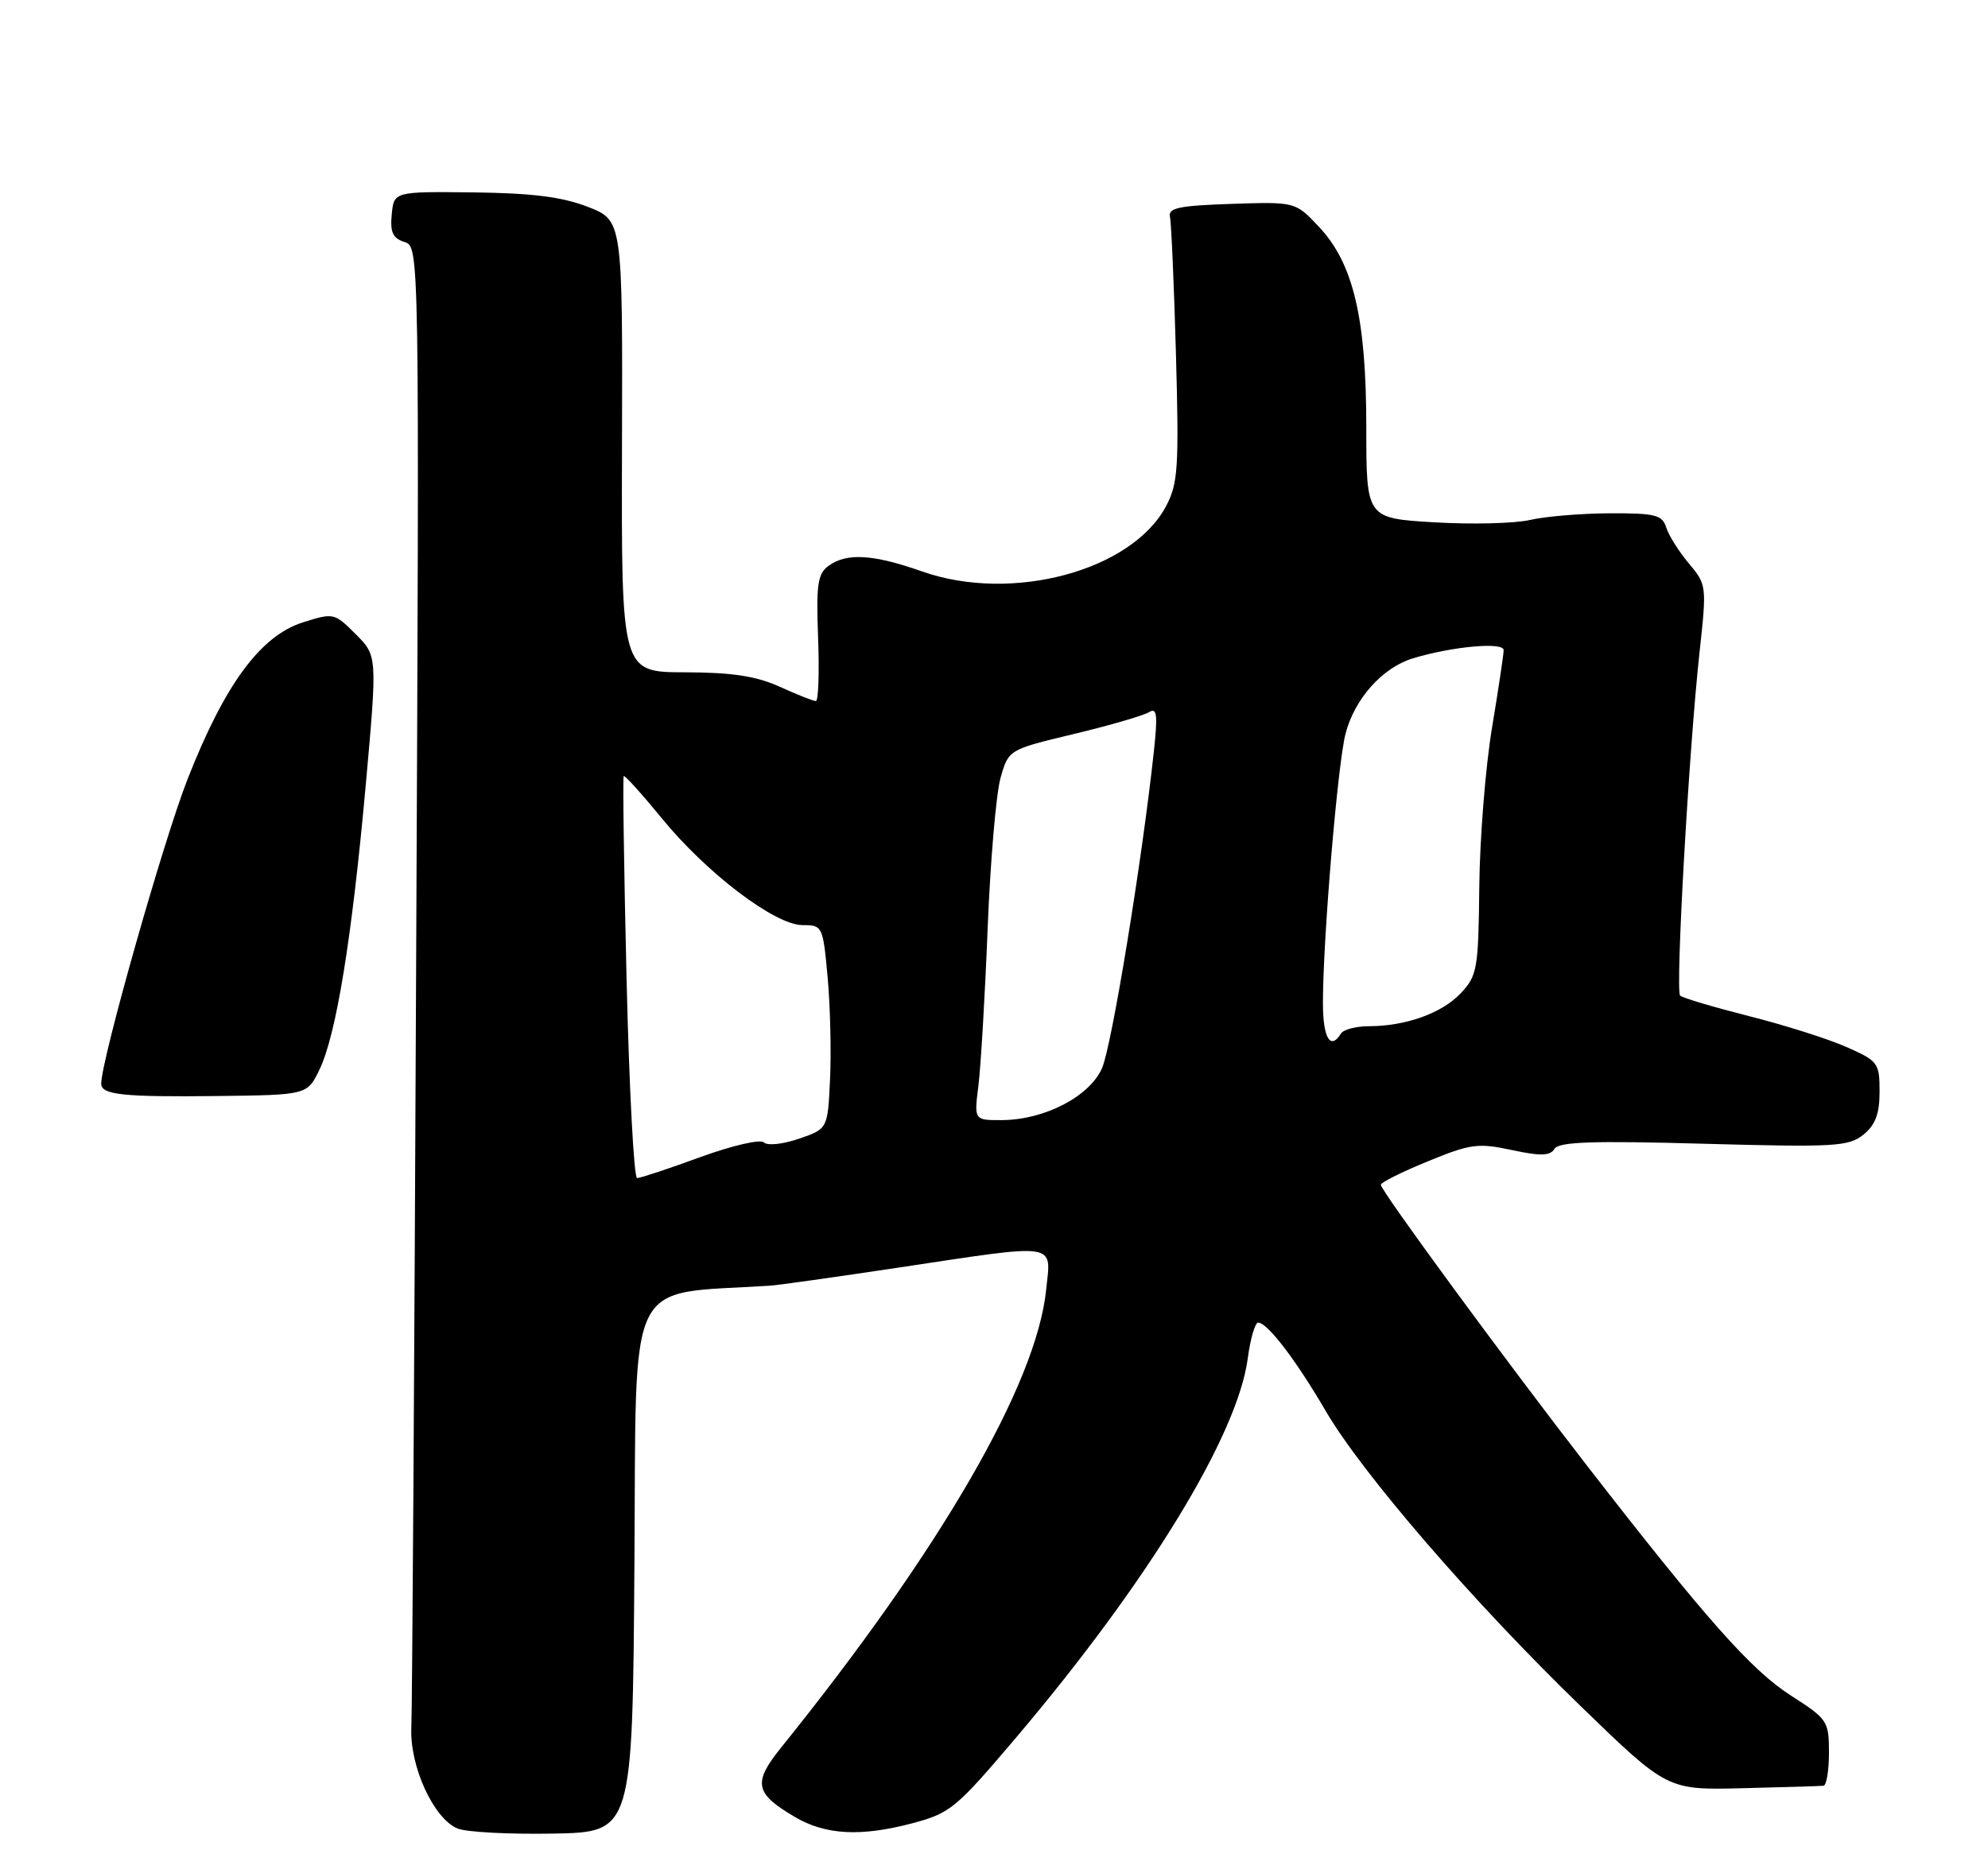 <?xml version="1.0" encoding="UTF-8" standalone="no"?>
<!DOCTYPE svg PUBLIC "-//W3C//DTD SVG 1.1//EN" "http://www.w3.org/Graphics/SVG/1.1/DTD/svg11.dtd" >
<svg xmlns="http://www.w3.org/2000/svg" xmlns:xlink="http://www.w3.org/1999/xlink" version="1.1" viewBox="0 0 275 256">
 <g >
 <path fill="currentColor"
d=" M 87.76 216.36 C 88.05 175.68 86.34 179.18 106.50 177.89 C 107.60 177.82 115.63 176.69 124.34 175.38 C 146.70 172.02 145.40 171.82 144.71 178.49 C 143.37 191.51 130.08 214.46 108.04 241.81 C 104.11 246.69 104.40 248.15 110.00 251.42 C 114.20 253.89 119.06 254.15 126.13 252.29 C 131.46 250.88 132.21 250.26 140.63 240.33 C 158.83 218.83 171.19 198.59 172.60 187.97 C 172.96 185.24 173.61 183.00 174.04 183.00 C 175.32 183.00 179.24 188.13 183.37 195.20 C 188.44 203.89 203.75 221.62 218.68 236.09 C 230.64 247.68 230.64 247.68 241.07 247.42 C 246.81 247.28 251.84 247.13 252.25 247.08 C 252.66 247.04 253.00 244.97 253.00 242.49 C 253.00 238.14 252.81 237.85 247.75 234.61 C 242.27 231.10 236.04 224.07 219.59 202.87 C 208.39 188.43 191.03 164.78 191.01 163.93 C 191.01 163.61 193.92 162.15 197.50 160.69 C 203.41 158.26 204.45 158.12 209.12 159.12 C 213.13 159.98 214.42 159.94 215.03 158.96 C 215.63 157.98 220.27 157.82 235.67 158.25 C 253.83 158.75 255.72 158.64 257.77 156.99 C 259.43 155.64 260.00 154.12 260.00 151.03 C 260.00 147.07 259.80 146.80 255.43 144.87 C 252.91 143.75 246.84 141.83 241.93 140.59 C 237.01 139.34 232.73 138.07 232.41 137.75 C 231.74 137.07 233.62 103.79 235.10 90.21 C 236.10 81.09 236.08 80.88 233.63 77.97 C 232.26 76.34 230.85 74.11 230.50 73.01 C 229.94 71.24 229.00 71.00 222.68 71.02 C 218.73 71.04 213.77 71.45 211.66 71.94 C 209.55 72.43 203.59 72.58 198.41 72.27 C 189.00 71.71 189.00 71.71 189.00 59.17 C 189.00 43.99 187.21 36.43 182.43 31.36 C 179.19 27.92 179.19 27.92 170.34 28.21 C 163.09 28.45 161.56 28.77 161.84 30.00 C 162.03 30.82 162.40 39.38 162.67 49.00 C 163.10 64.60 162.96 66.88 161.33 69.98 C 156.61 78.97 140.01 83.44 127.59 79.08 C 120.79 76.68 117.12 76.46 114.61 78.29 C 113.10 79.40 112.89 80.88 113.17 88.30 C 113.35 93.09 113.21 97.00 112.86 97.00 C 112.51 97.00 110.26 96.11 107.86 95.02 C 104.59 93.54 101.30 93.04 94.72 93.02 C 85.95 93.00 85.95 93.00 86.04 61.75 C 86.13 30.50 86.13 30.50 81.32 28.62 C 77.75 27.24 73.64 26.72 65.50 26.62 C 54.50 26.50 54.50 26.50 54.19 29.66 C 53.95 32.14 54.34 32.97 55.95 33.48 C 58.02 34.14 58.02 34.14 57.56 134.32 C 57.32 189.42 57.02 236.53 56.90 239.00 C 56.65 244.36 59.98 251.64 63.30 253.00 C 64.51 253.50 70.45 253.81 76.50 253.70 C 87.50 253.50 87.50 253.50 87.76 216.36 Z  M 44.19 148.00 C 46.51 143.19 48.67 129.91 50.59 108.66 C 52.20 90.74 52.20 90.74 49.20 87.74 C 46.25 84.79 46.14 84.77 41.88 86.12 C 36.01 88.00 31.09 94.69 25.94 107.82 C 22.61 116.30 14.00 146.69 14.00 149.95 C 14.00 151.48 17.04 151.80 30.00 151.65 C 42.50 151.50 42.50 151.50 44.19 148.00 Z  M 86.67 135.33 C 86.31 120.11 86.13 107.53 86.28 107.38 C 86.43 107.24 88.79 109.85 91.53 113.20 C 97.75 120.82 107.21 128.00 111.02 128.00 C 113.78 128.00 113.84 128.13 114.49 135.25 C 114.85 139.24 115.00 145.58 114.82 149.35 C 114.50 156.19 114.50 156.19 110.51 157.56 C 108.29 158.32 106.15 158.55 105.67 158.07 C 105.19 157.59 101.30 158.49 96.88 160.10 C 92.51 161.70 88.58 163.00 88.13 163.00 C 87.69 163.00 87.03 150.55 86.67 135.33 Z  M 135.34 150.25 C 135.67 147.64 136.25 137.85 136.62 128.50 C 136.99 119.15 137.80 109.75 138.41 107.61 C 139.52 103.72 139.52 103.72 148.54 101.56 C 153.49 100.37 158.17 99.01 158.92 98.55 C 160.05 97.85 160.17 98.81 159.60 104.10 C 157.95 119.31 153.78 144.77 152.44 147.80 C 150.71 151.72 144.50 154.94 138.62 154.98 C 134.74 155.00 134.74 155.00 135.34 150.25 Z  M 183.00 138.75 C 183.01 129.83 185.04 105.72 186.13 101.50 C 187.39 96.68 191.22 92.39 195.41 91.10 C 200.86 89.44 208.00 88.79 208.00 89.95 C 208.00 90.54 207.27 95.40 206.38 100.76 C 205.49 106.12 204.70 115.98 204.63 122.67 C 204.51 134.08 204.35 135.00 202.07 137.42 C 199.47 140.19 194.46 141.99 189.31 141.99 C 187.55 142.00 185.84 142.45 185.50 143.00 C 184.03 145.38 183.00 143.62 183.00 138.75 Z "/>
</g>
</svg>